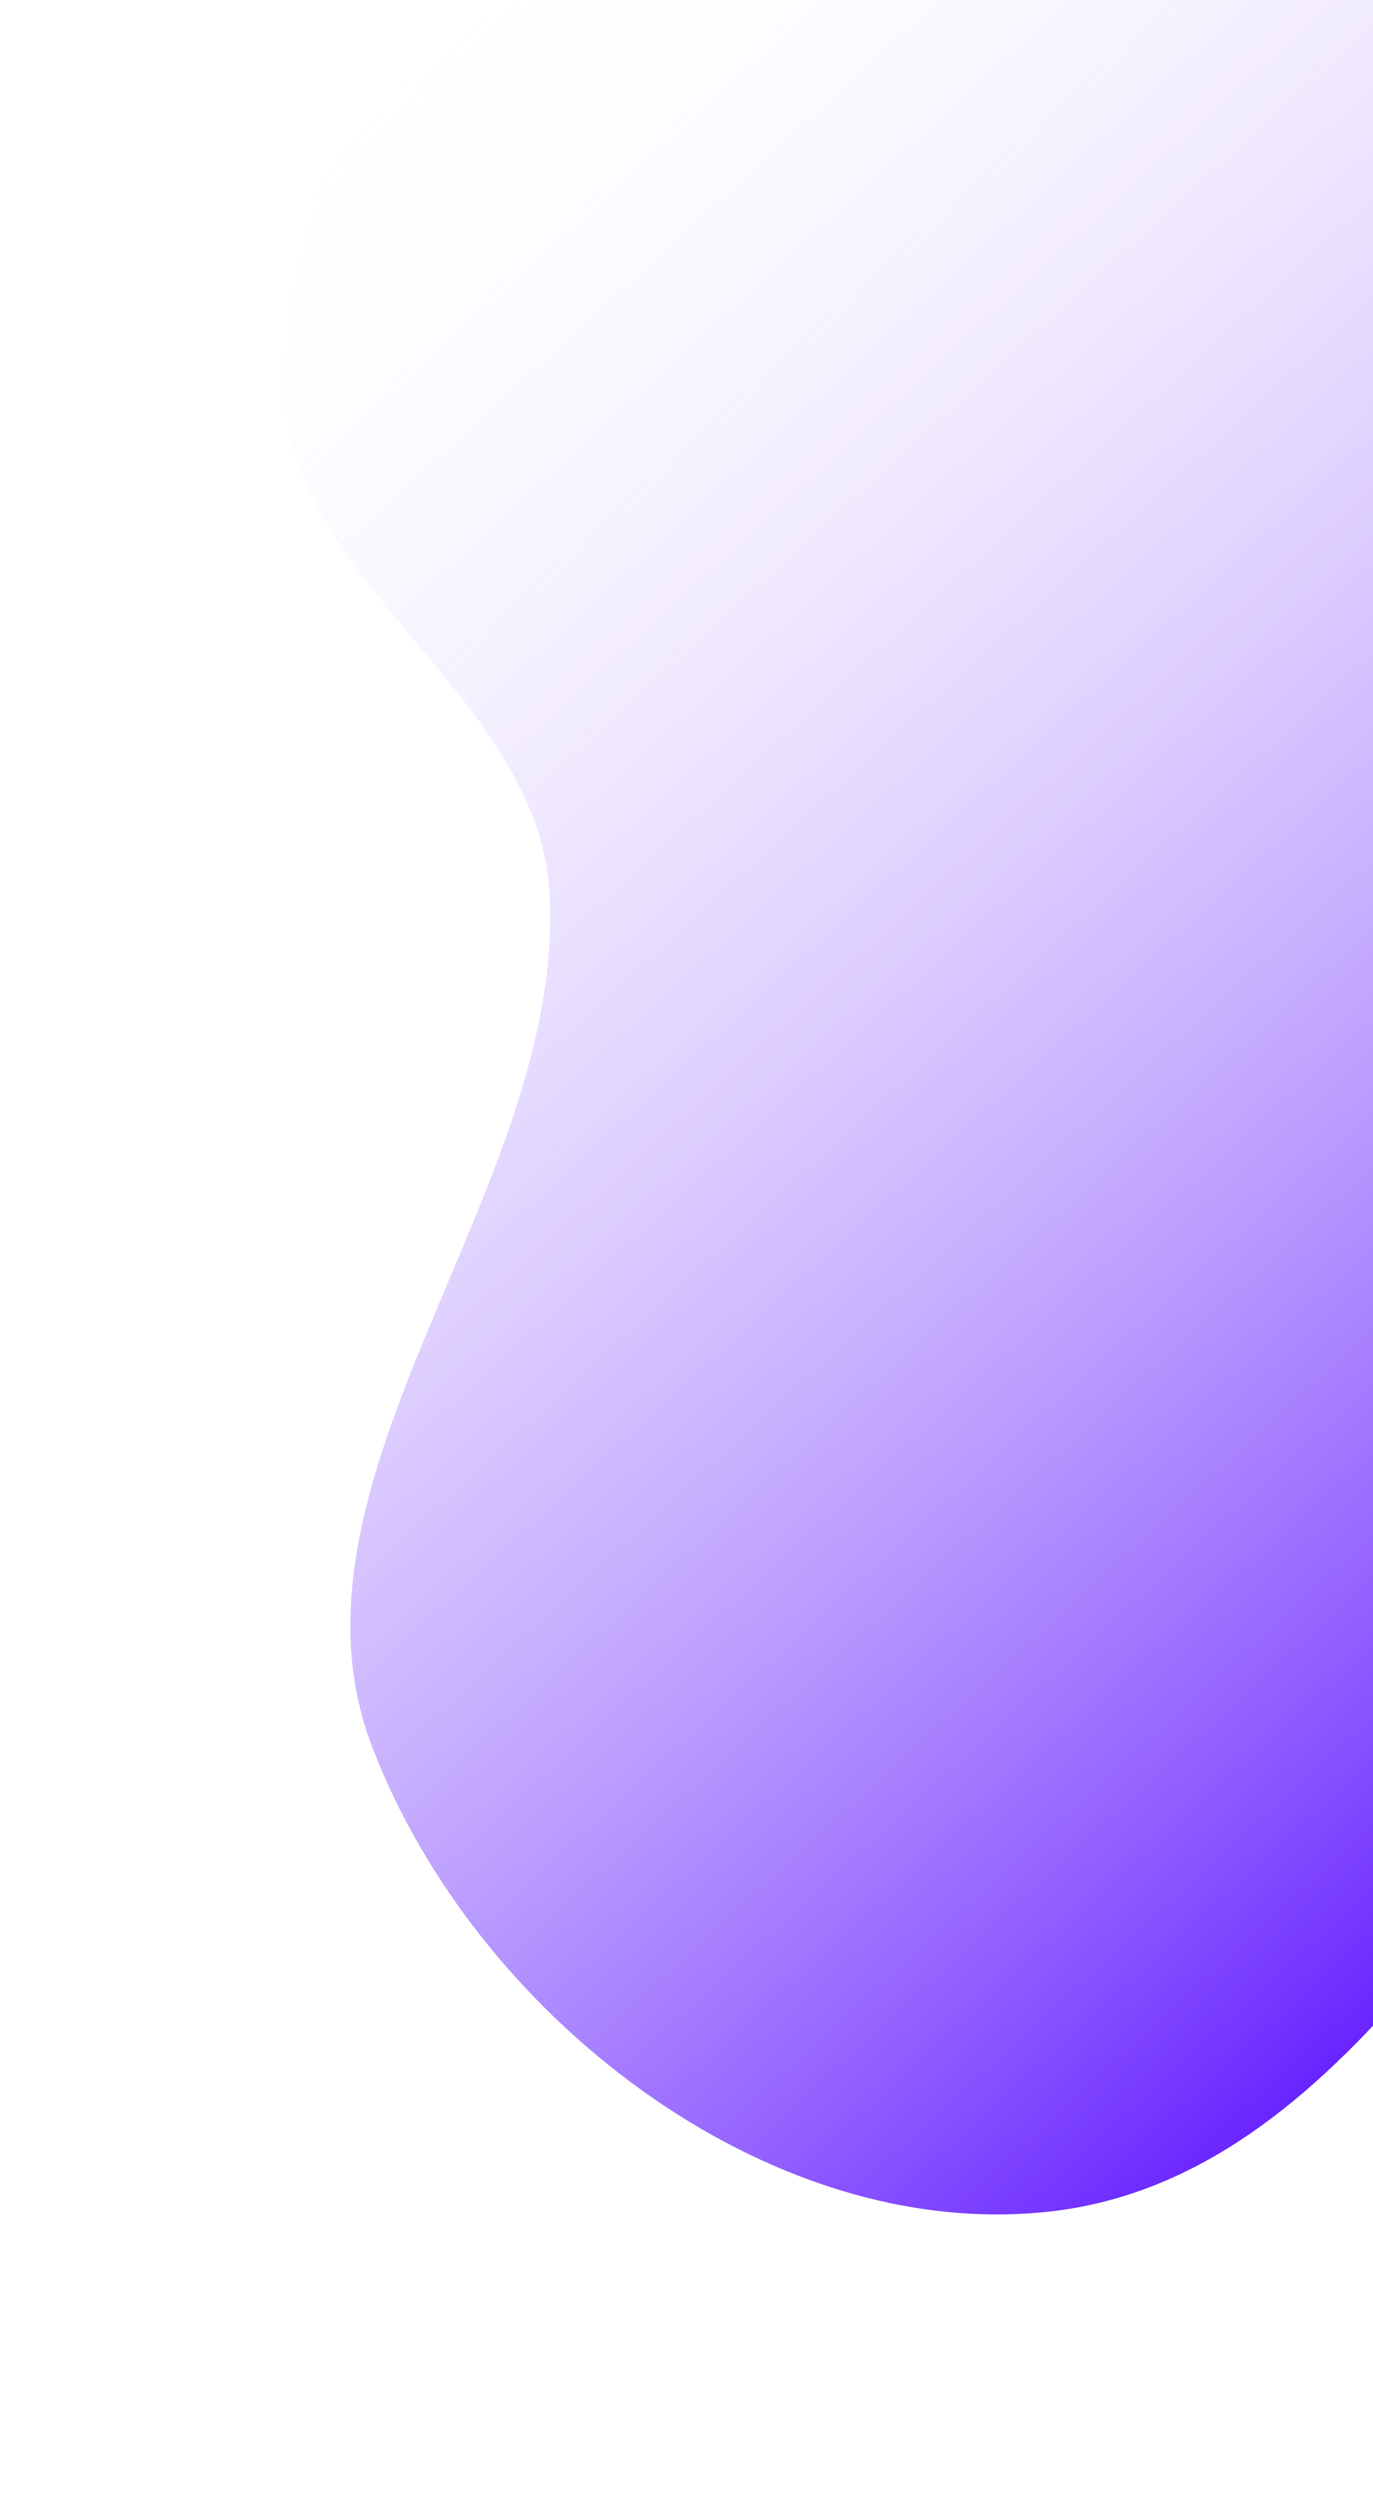 <svg xmlns="http://www.w3.org/2000/svg" width="485" height="883" fill="none"><g filter="url(#a)"><path fill="url(#b)" fill-rule="evenodd" d="M710.796 385.038c-19.923 67.805-61.217 125.058-107.358 178.837-70.702 82.405-128.324 205.665-232.526 217.309-100.349 11.213-203.808-70.172-239.606-164.55-36.093-95.16 69.294-198.429 62.747-301.733-4.442-70.097-93.204-108.437-93.207-178.913-.003-75.61 45.304-145.53 93.193-205.563 53.795-67.439 121.358-118.179 196.605-157.734 99.558-52.333 231.004-182.635 309.531-108.323 93.346 88.335-10.188 259.498-8.709 392.997.595 53.744 11.639 103.047 14.796 156.563 3.424 58.033 21.177 114.468 4.534 171.11Z" clip-rule="evenodd"/></g><defs><linearGradient id="b" x1="685.5" x2="172.433" y1="538" y2="-23.95" gradientUnits="userSpaceOnUse"><stop stop-color="#6823FF"/><stop offset="1" stop-color="#fff" stop-opacity="0"/></linearGradient><filter id="a" width="838.374" height="1340.22" x=".846" y="-457.999" color-interpolation-filters="sRGB" filterUnits="userSpaceOnUse"><feFlood flood-opacity="0" result="BackgroundImageFix"/><feBlend in="SourceGraphic" in2="BackgroundImageFix" result="shape"/><feGaussianBlur result="effect1_foregroundBlur_15_219" stdDeviation="50"/></filter></defs></svg>